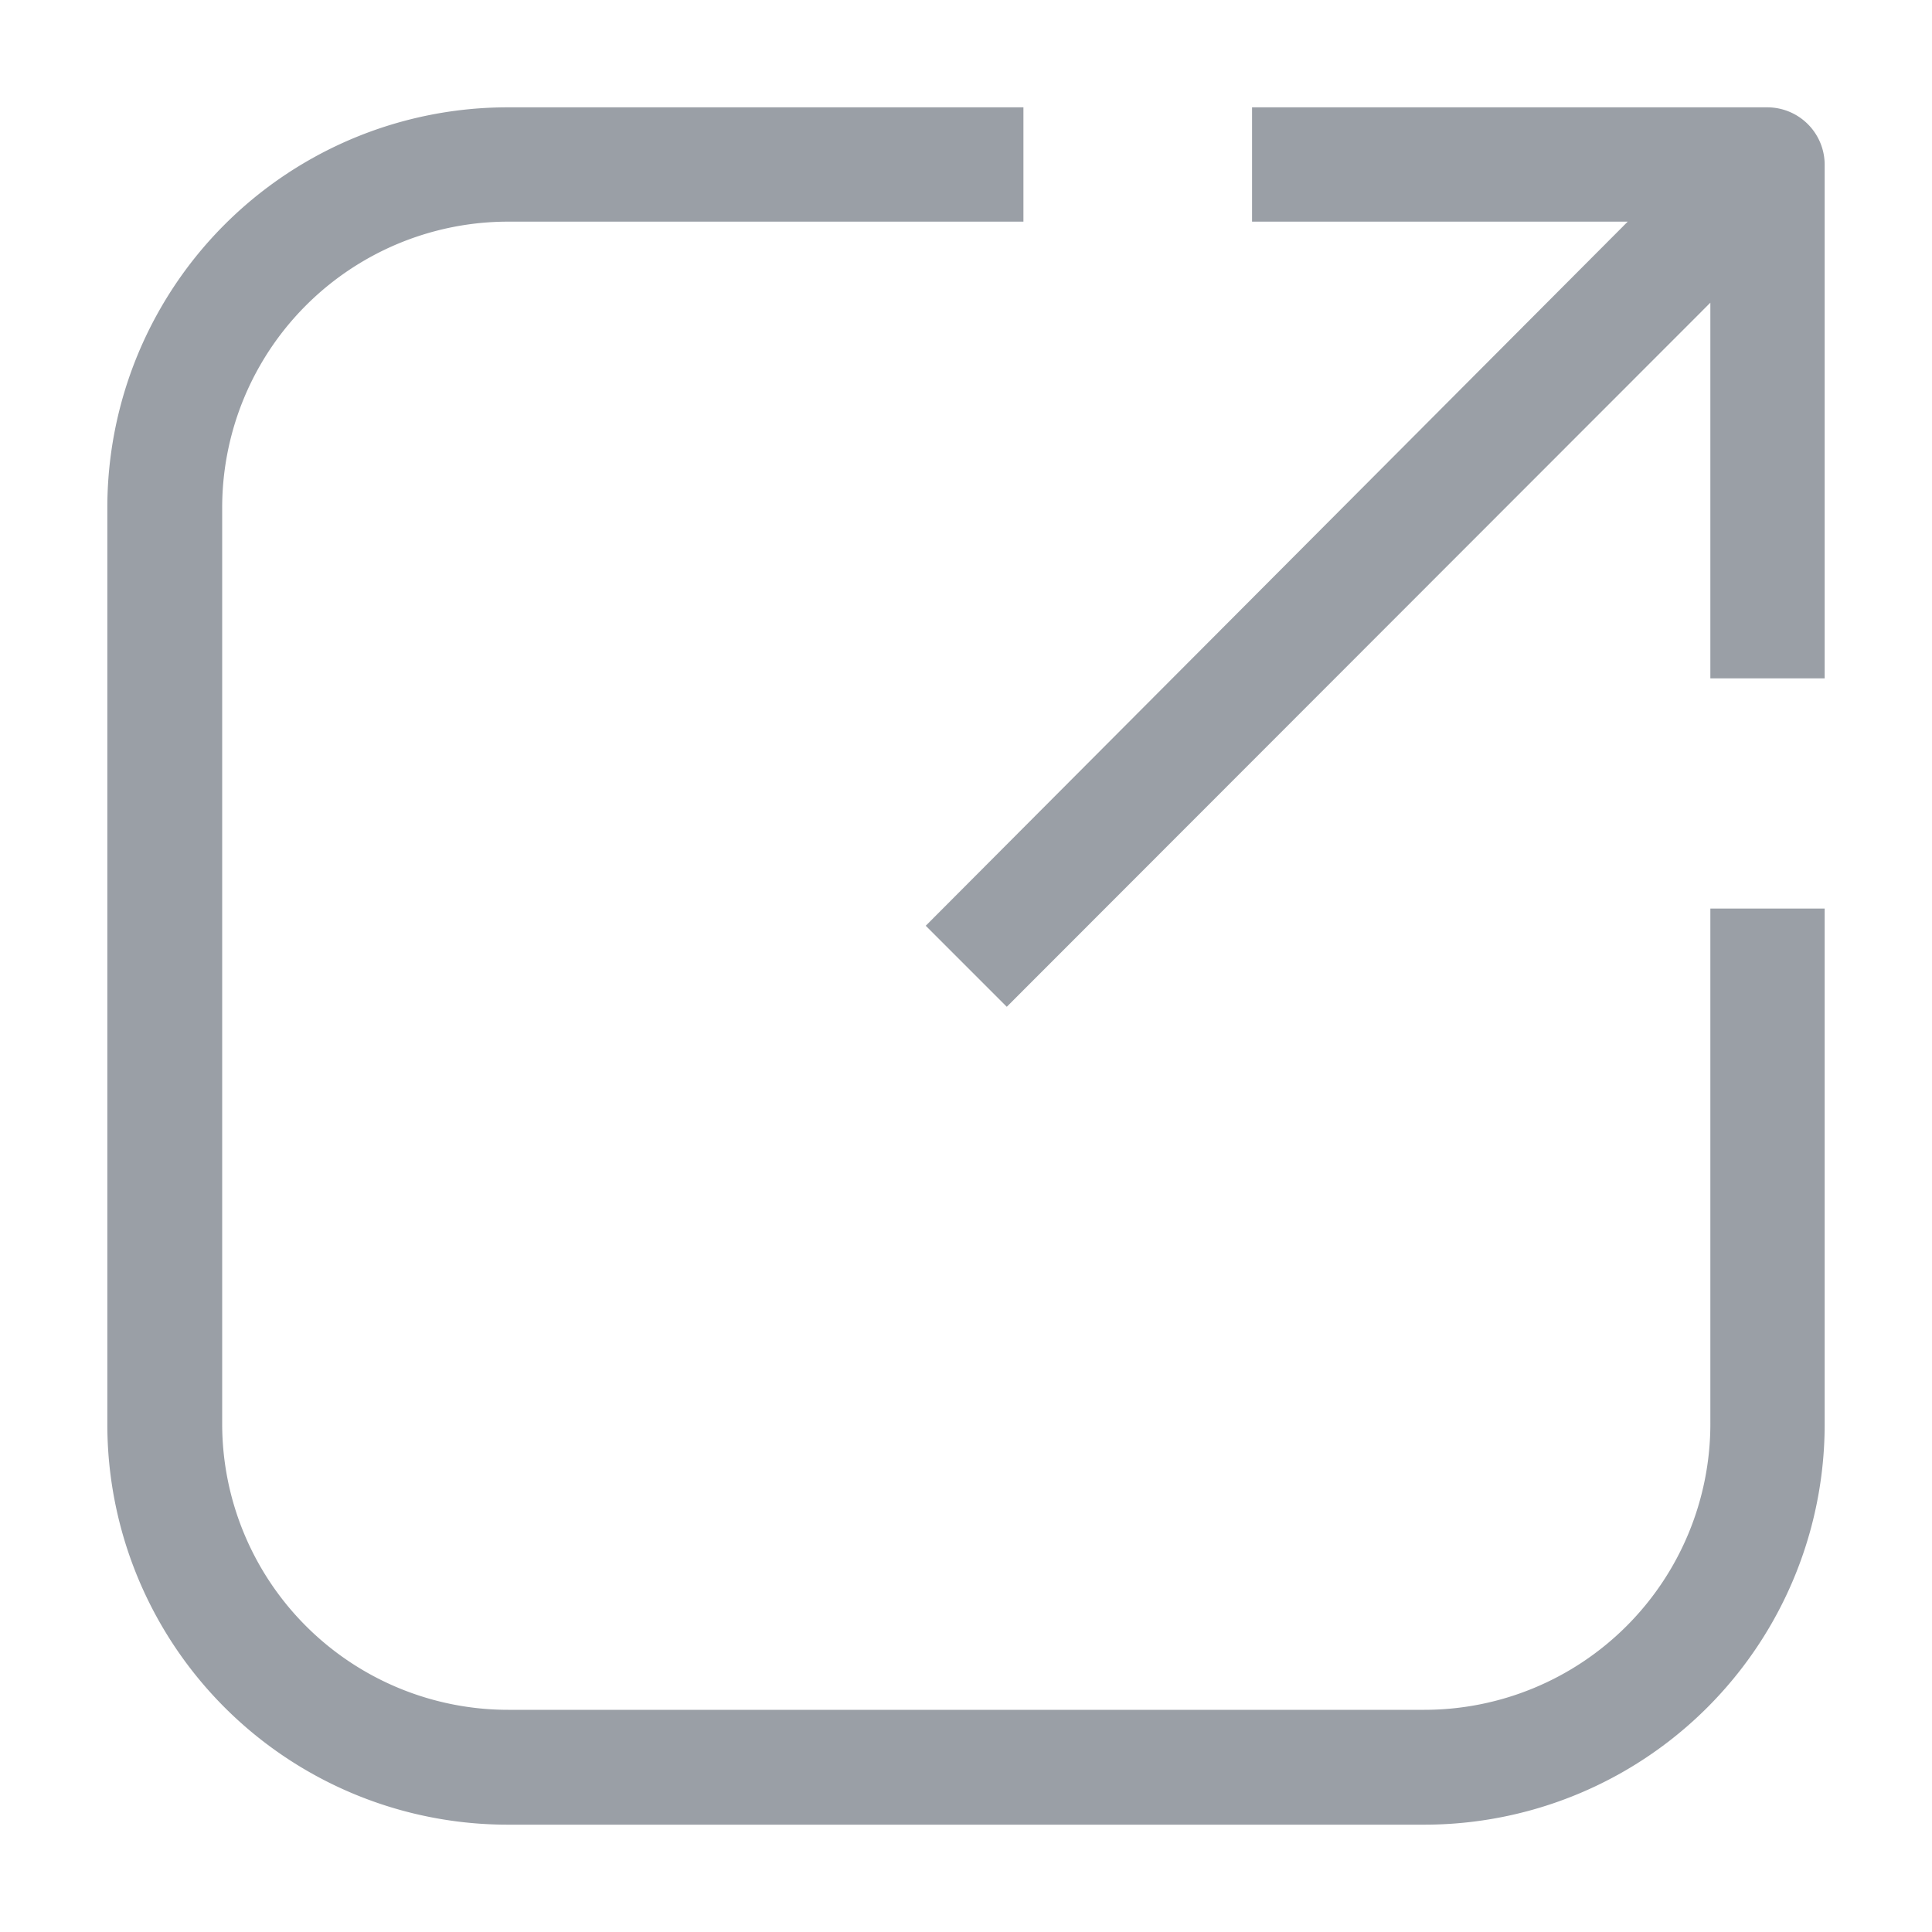 <svg xmlns="http://www.w3.org/2000/svg" id="Layer_1" height="512" viewBox="0 0 36 36" width="512" data-name="Layer 1"><path d="m31.87 26.53a5.33 5.33 0 0 1 -5.33 5.33h-17.07a5.33 5.33 0 0 1 -5.33-5.33v-17.06a5.33 5.33 0 0 1 5.33-5.34h9.6v-2.13h-9.6a7.46 7.46 0 0 0 -7.47 7.47v17.06a7.46 7.46 0 0 0 7.47 7.47h17.06a7.46 7.46 0 0 0 7.47-7.47v-9.6h-2.13z" fill="#9a9fa6"/><path d="m32.93 2h-9.6v2.13h7l-13.08 13.12 1.51 1.51 13.11-13.12v7h2.13v-9.57a1.07 1.07 0 0 0 -1.07-1.07z" fill="#9a9fa6"/></svg>